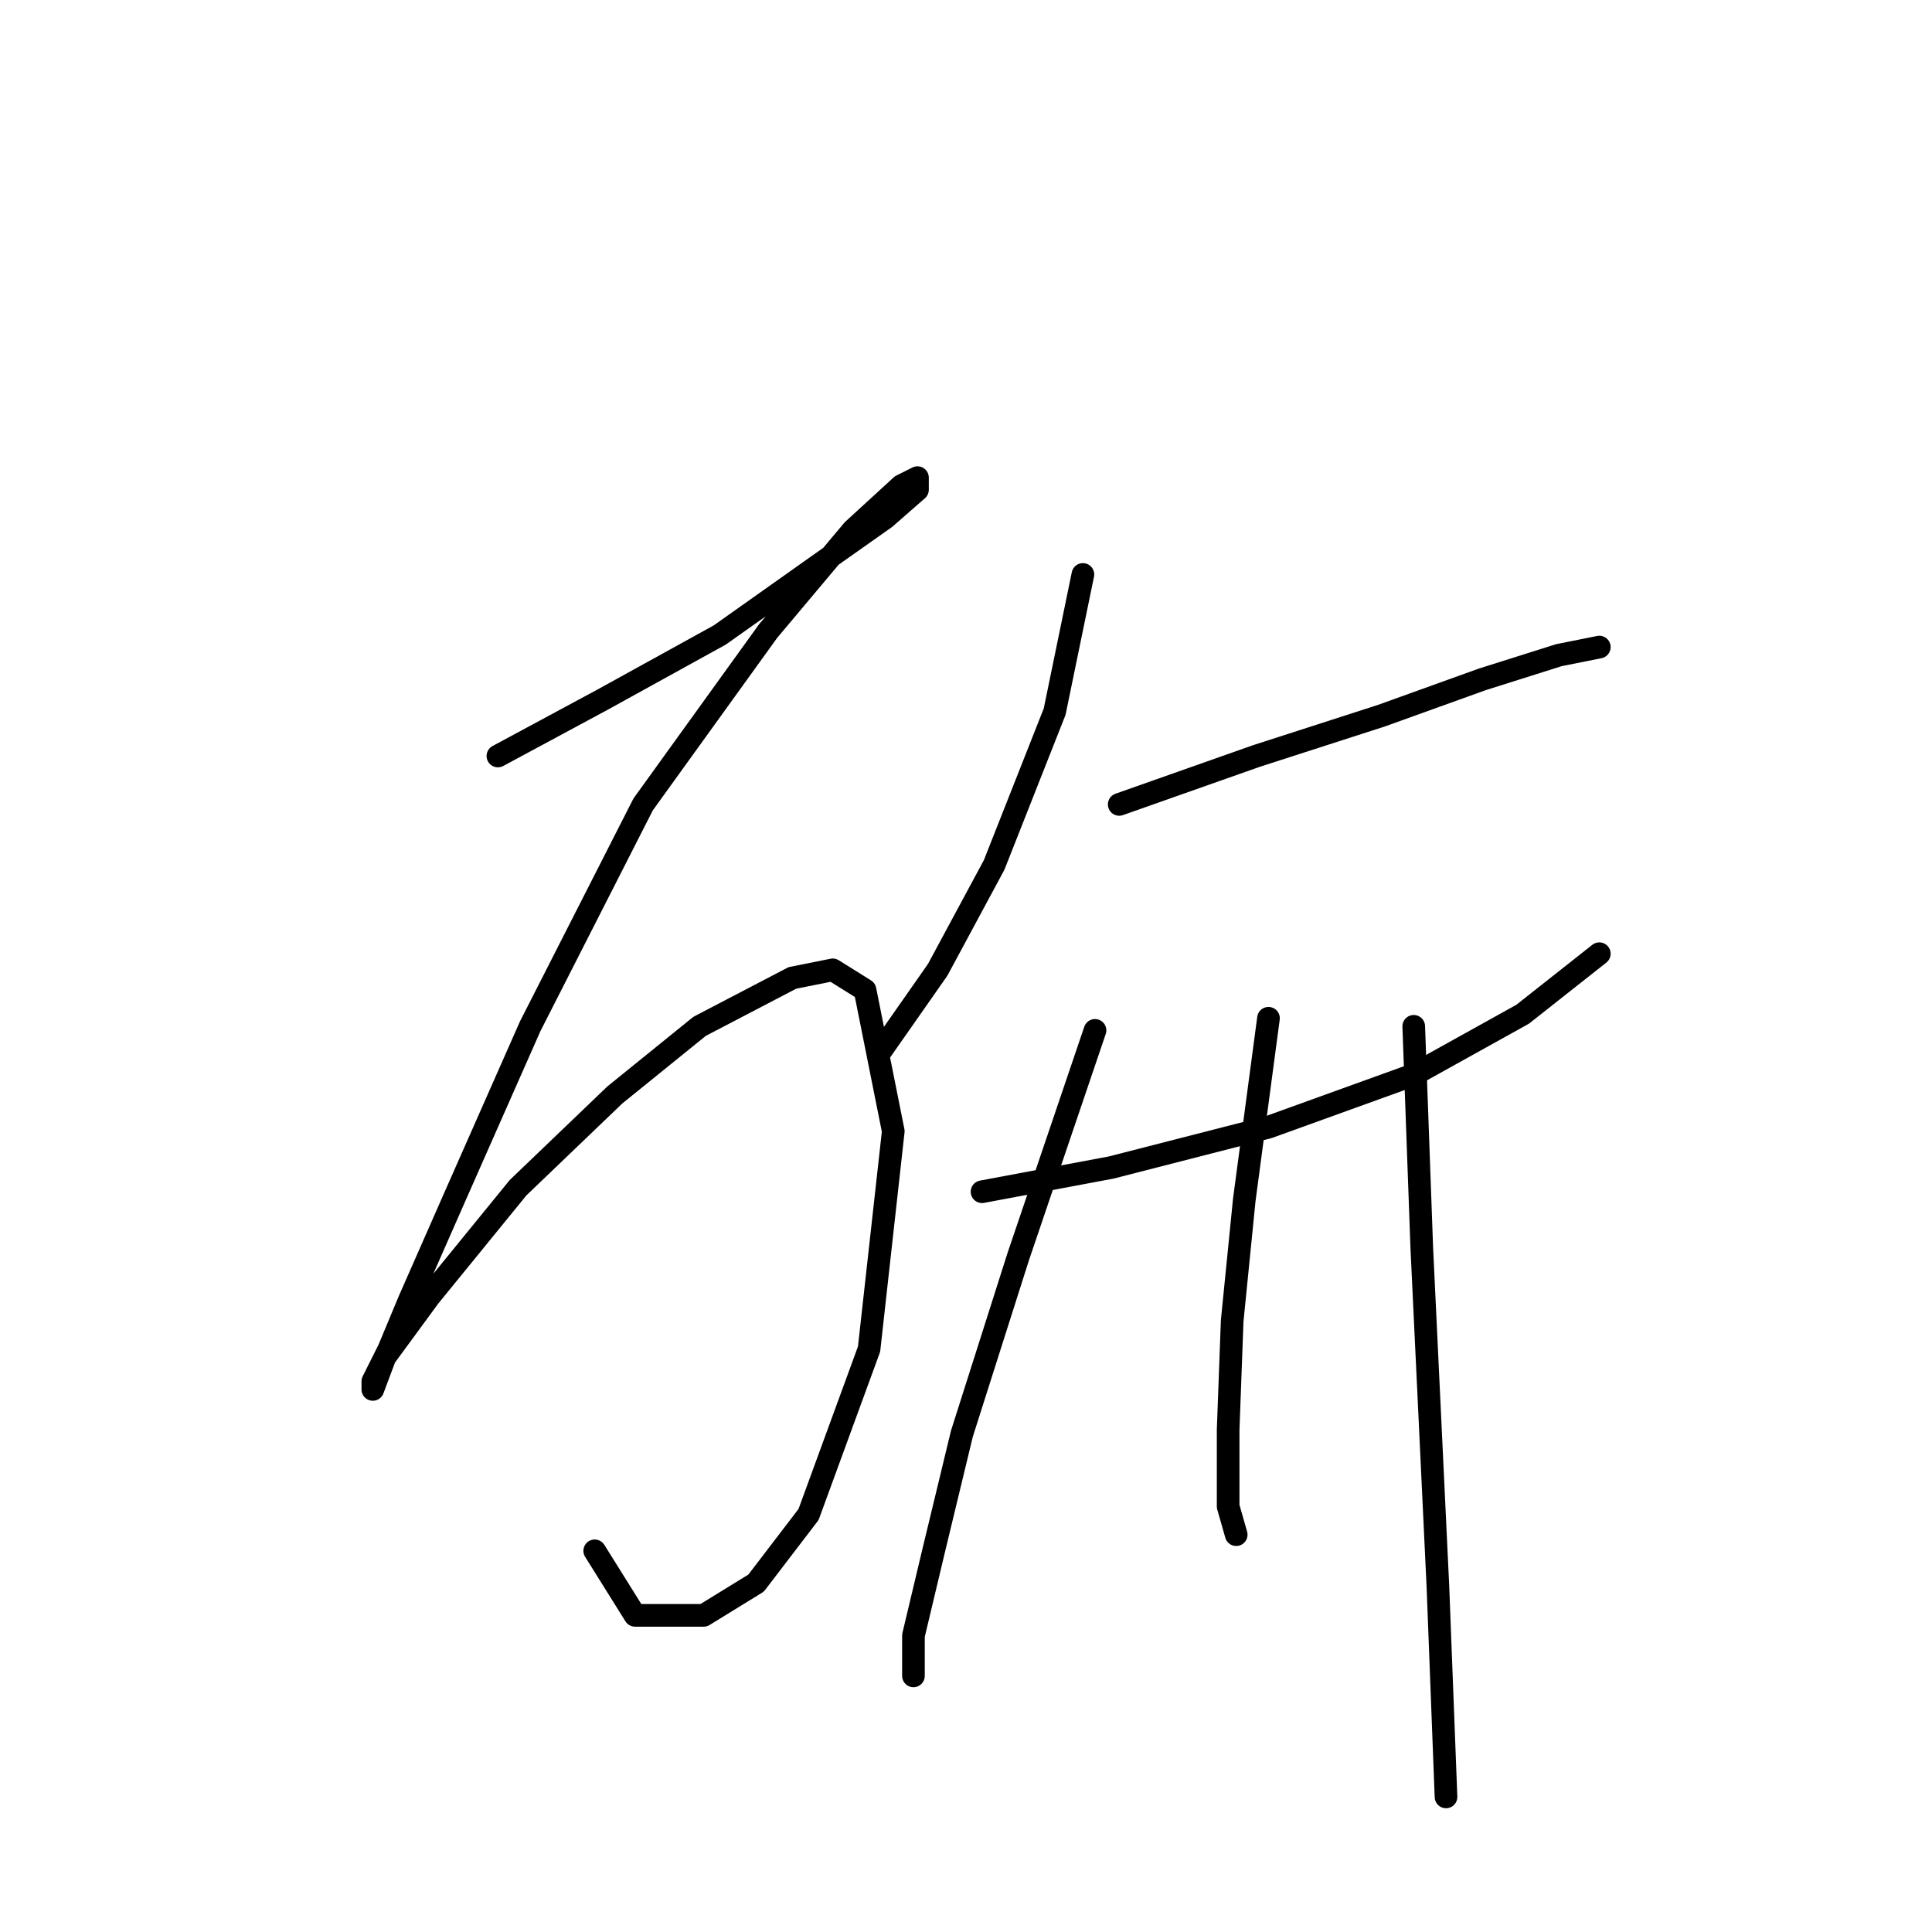 <?xml version="1.0" standalone="no"?>
    <svg width="256" height="256" xmlns="http://www.w3.org/2000/svg" version="1.1">
    <polyline stroke="black" stroke-width="3" stroke-linecap="round" fill="transparent" stroke-linejoin="round" points="65.973 100.175 79.873 92.691 95.376 84.137 108.206 75.049 117.294 68.634 121.571 64.892 121.571 63.288 119.433 64.357 113.018 70.238 101.791 83.603 85.219 106.59 70.25 135.993 60.093 158.981 54.212 172.346 51.539 178.761 49.401 183.038 49.401 184.107 51.004 179.83 56.885 171.811 68.646 157.377 81.476 145.081 92.703 135.993 104.999 129.578 110.345 128.509 114.621 131.182 118.364 149.893 115.156 178.761 107.137 200.679 100.187 209.768 93.238 214.044 84.149 214.044 78.803 205.491 78.803 205.491 " />
        <polyline stroke="black" stroke-width="3" stroke-linecap="round" fill="transparent" stroke-linejoin="round" points="143.49 76.118 139.748 94.294 131.729 114.609 124.244 128.509 116.76 139.201 116.76 139.201 " />
        <polyline stroke="black" stroke-width="3" stroke-linecap="round" fill="transparent" stroke-linejoin="round" points="148.301 106.59 166.477 100.175 183.05 94.829 196.415 90.018 206.572 86.81 211.918 85.741 211.918 85.741 " />
        <polyline stroke="black" stroke-width="3" stroke-linecap="round" fill="transparent" stroke-linejoin="round" points="130.125 157.912 147.232 154.704 168.081 149.358 187.327 142.408 201.761 134.389 211.918 126.37 211.918 126.37 " />
        <polyline stroke="black" stroke-width="3" stroke-linecap="round" fill="transparent" stroke-linejoin="round" points="145.094 136.528 134.936 166.465 127.452 189.987 123.71 205.491 121.037 216.717 121.037 222.063 121.037 222.063 " />
        <polyline stroke="black" stroke-width="3" stroke-linecap="round" fill="transparent" stroke-linejoin="round" points="168.081 134.924 164.874 158.981 163.27 175.019 162.735 189.453 162.735 199.61 163.804 203.352 163.804 203.352 " />
        <polyline stroke="black" stroke-width="3" stroke-linecap="round" fill="transparent" stroke-linejoin="round" points="187.327 135.993 188.396 165.396 189.465 187.849 190.534 210.302 191.604 238.101 191.604 238.101 " />
        </svg>